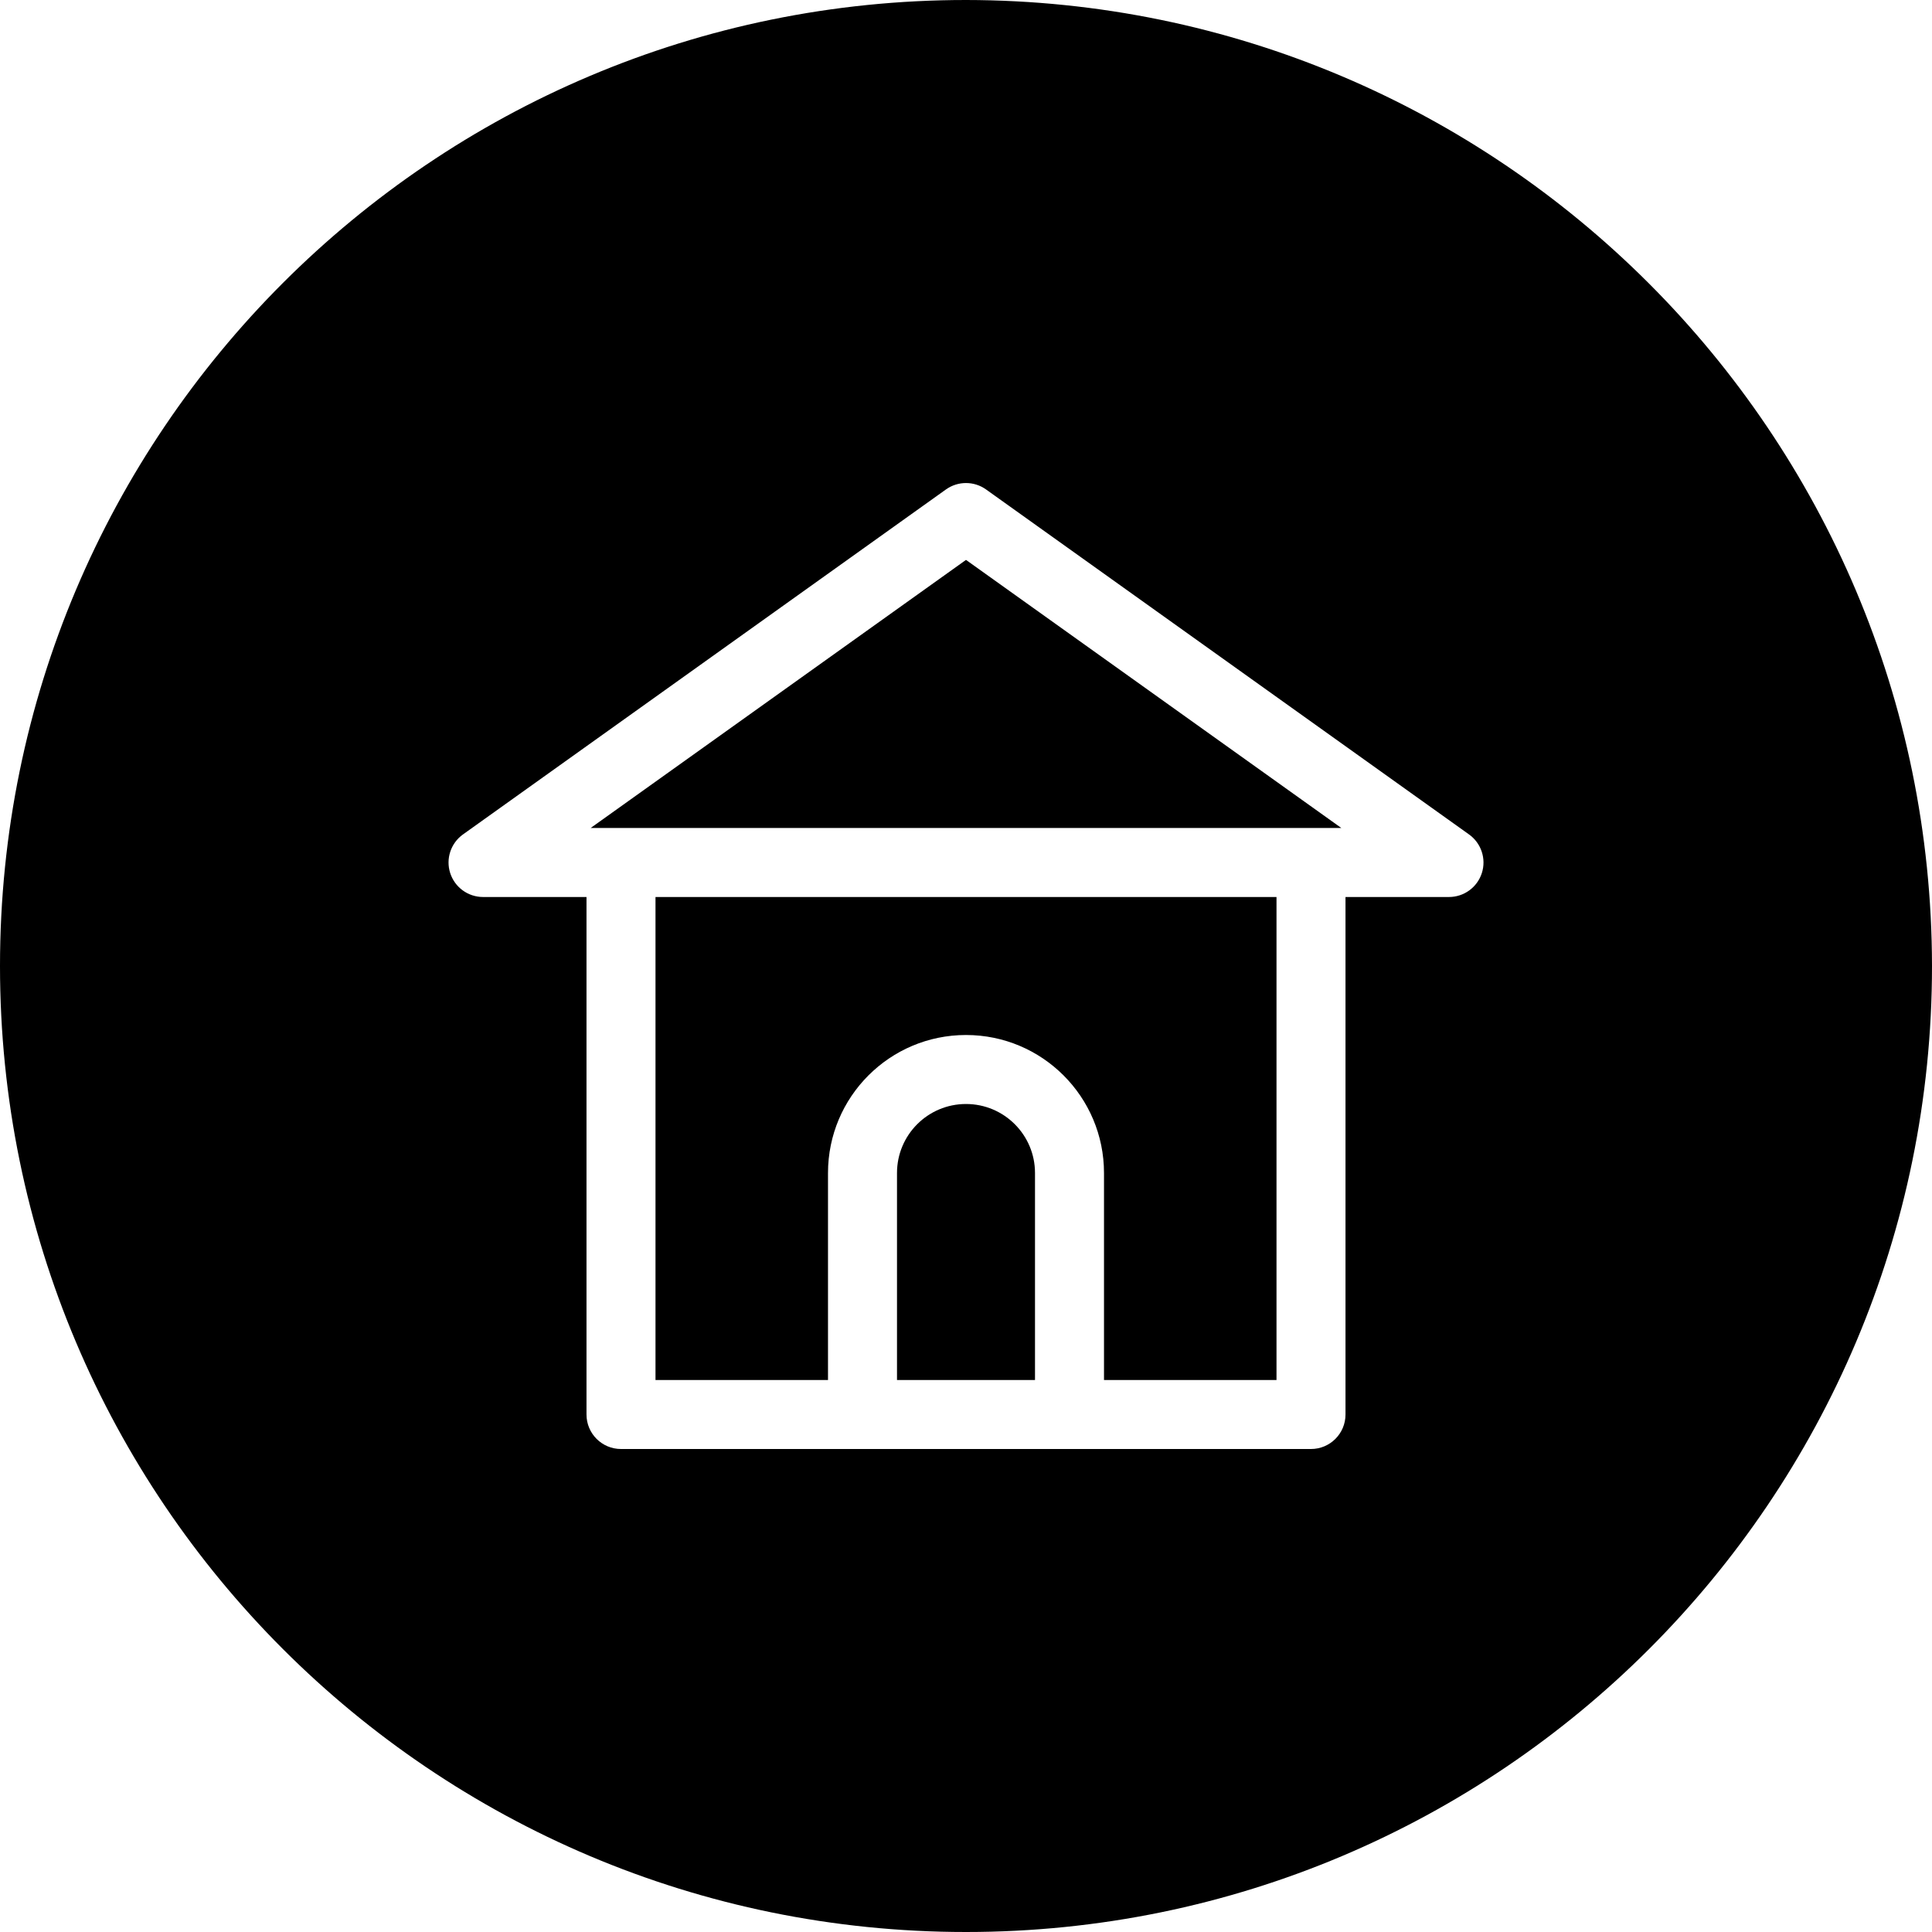 <svg height="448pt" viewBox="0 0 448 448" width="448pt" xmlns="http://www.w3.org/2000/svg"><path d="m224 256c-8.836 0-16 7.164-16 16v48h32v-48c0-8.836-7.164-16-16-16zm0 0"/><path d="m152 320h40v-48c0-17.672 14.328-32 32-32s32 14.328 32 32v48h40v-112h-144zm0 0"/><path d="m136.961 192h174.078l-87.039-62.168zm0 0"/><path d="m224 0c-123.711 0-224 100.289-224 224s100.289 224 224 224 224-100.289 224-224c-.141-123.652-100.348-223.859-224-224zm119.617 202.449c-1.066 3.309-4.141 5.551-7.617 5.551h-24v120c0 4.418-3.582 8-8 8h-160c-4.418 0-8-3.582-8-8v-120h-24c-3.473-.004-6.547-2.25-7.609-5.559-1.059-3.309.137-6.922 2.961-8.945l112-80c2.781-1.984 6.516-1.984 9.297 0l112 80c2.828 2.023 4.031 5.641 2.969 8.953zm0 0"/></svg>